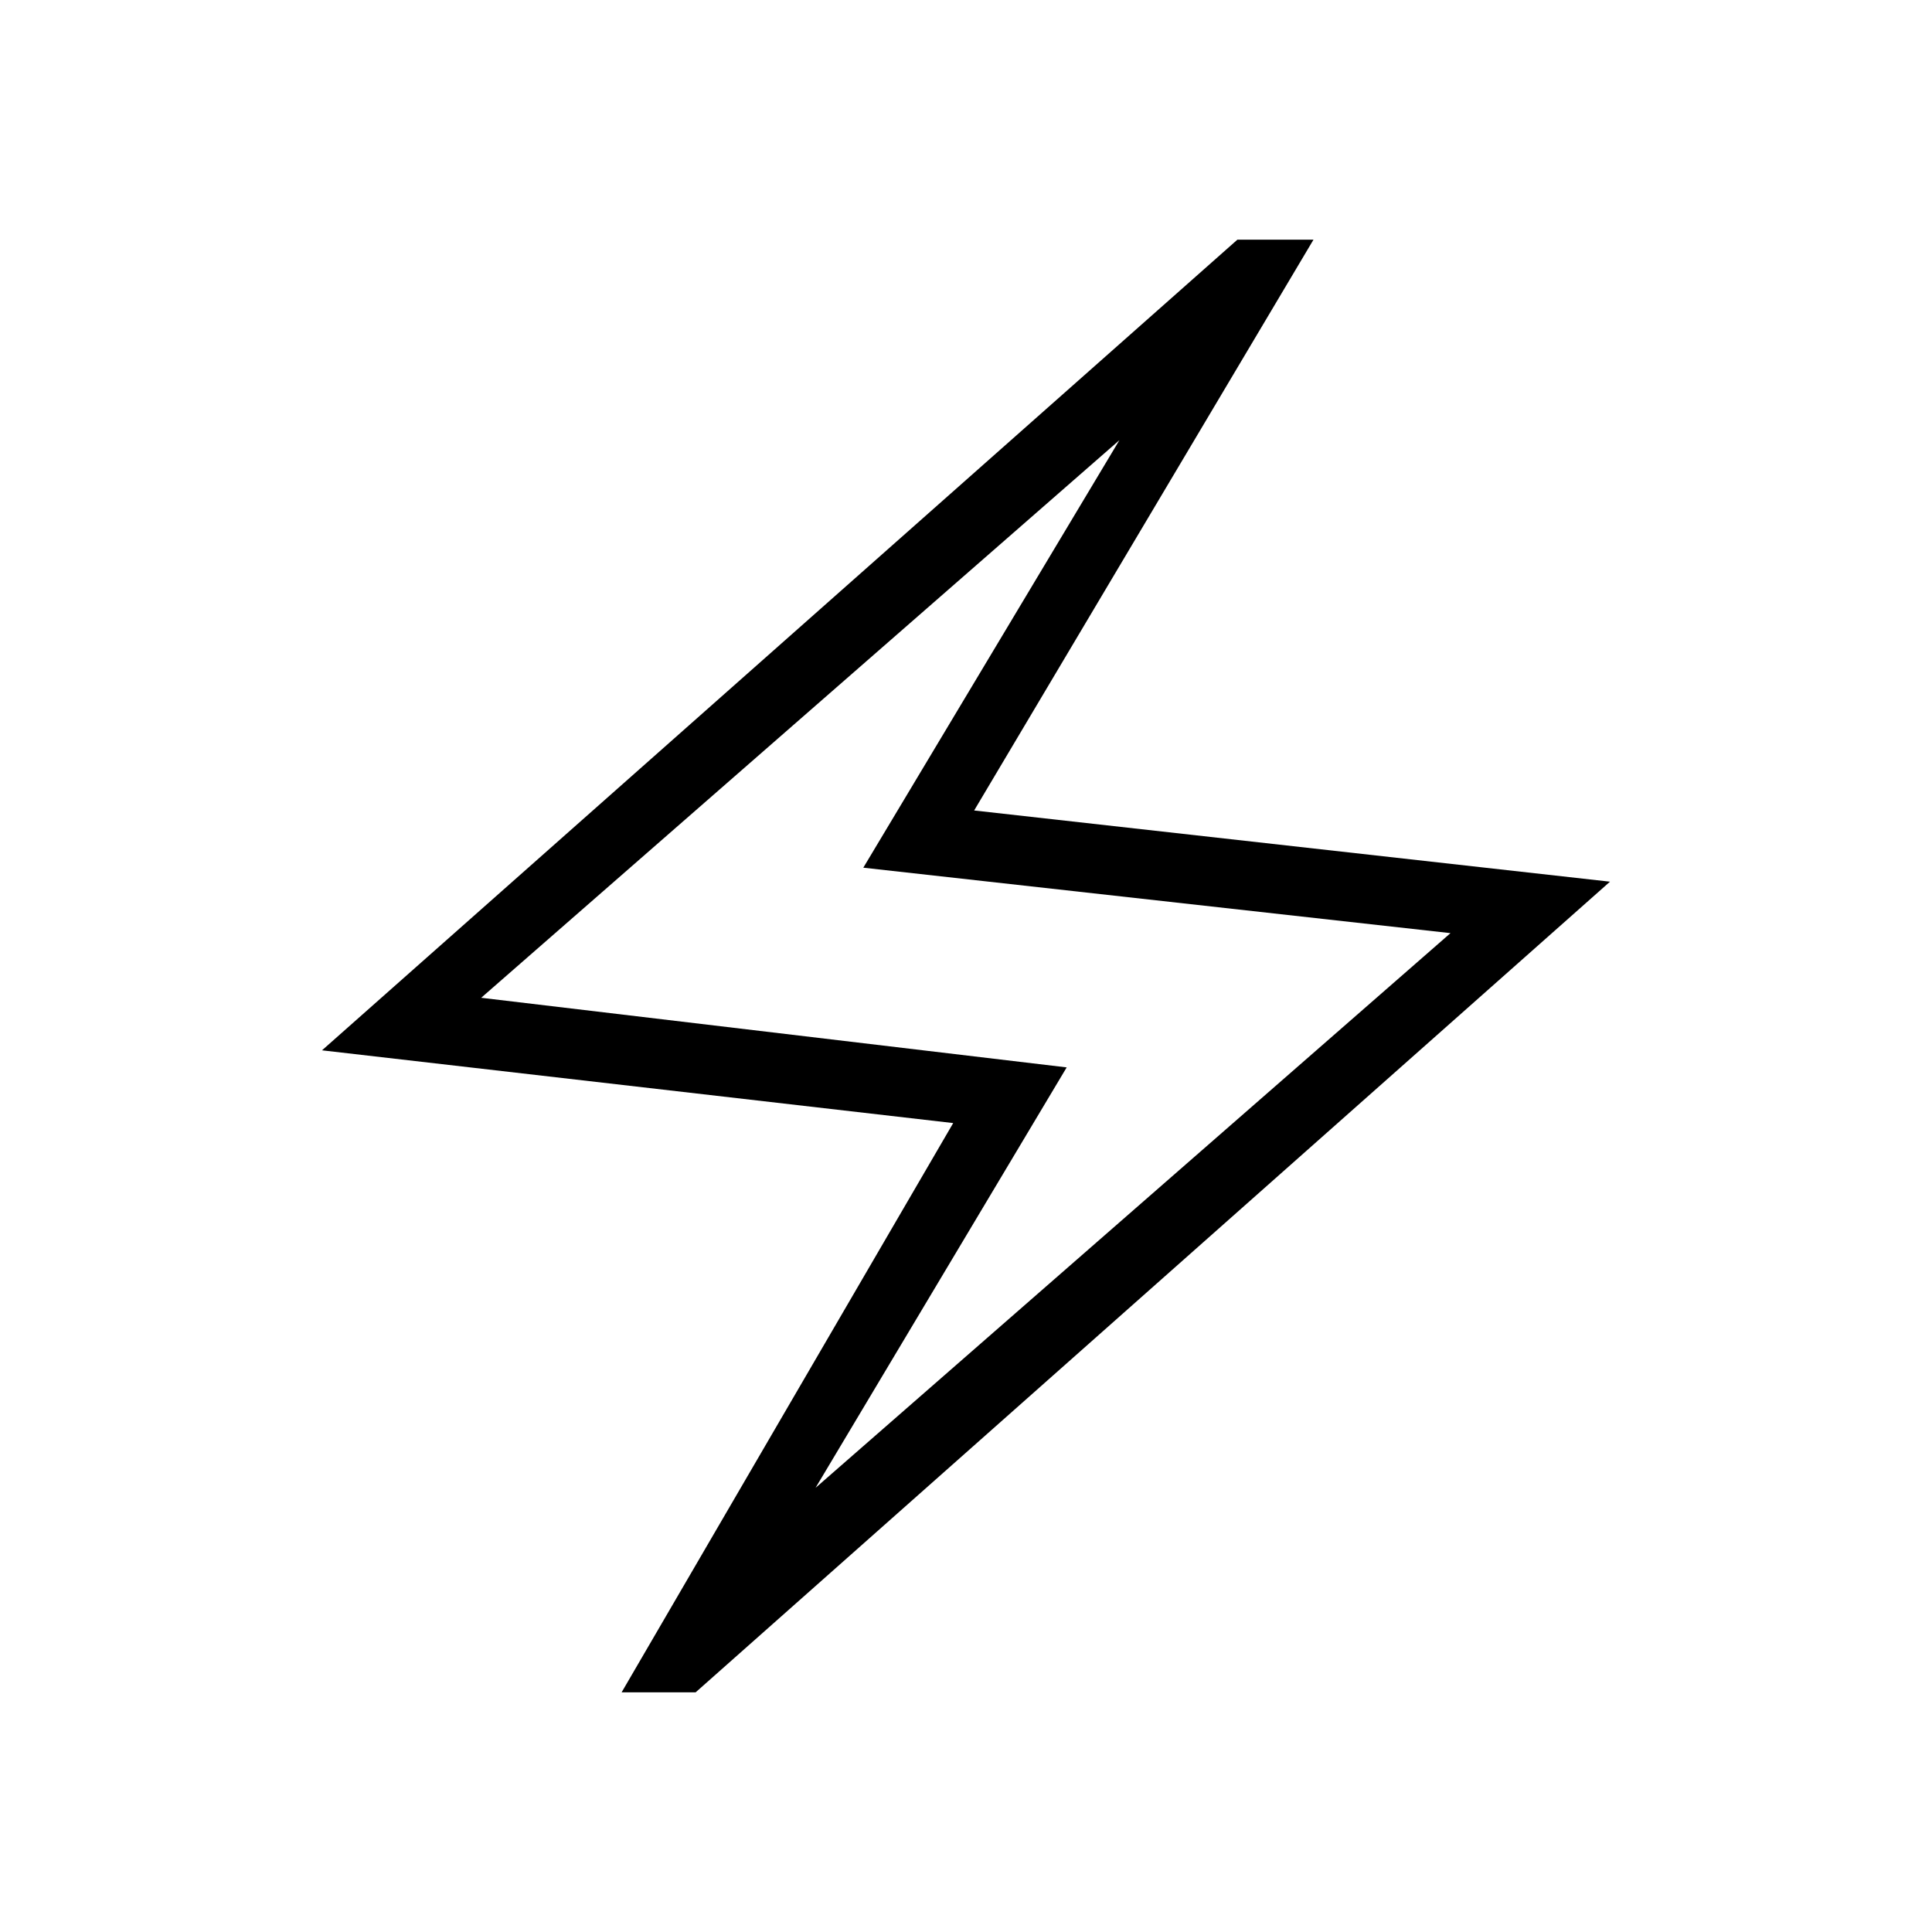<svg xmlns="http://www.w3.org/2000/svg" height="40" viewBox="0 -960 960 960" width="40"><path d="m308.87-119.08 164.77-282.87L160-438.1l454.87-402.82h37.8L484.05-557.28 800-521.9 345.64-119.08h-36.77Zm96.36-101.61 315.51-275.64-291.77-32.52 127.26-212.43L239.1-464.21l290.93 34.59-124.8 208.93ZM480-480.77Z"/></svg>